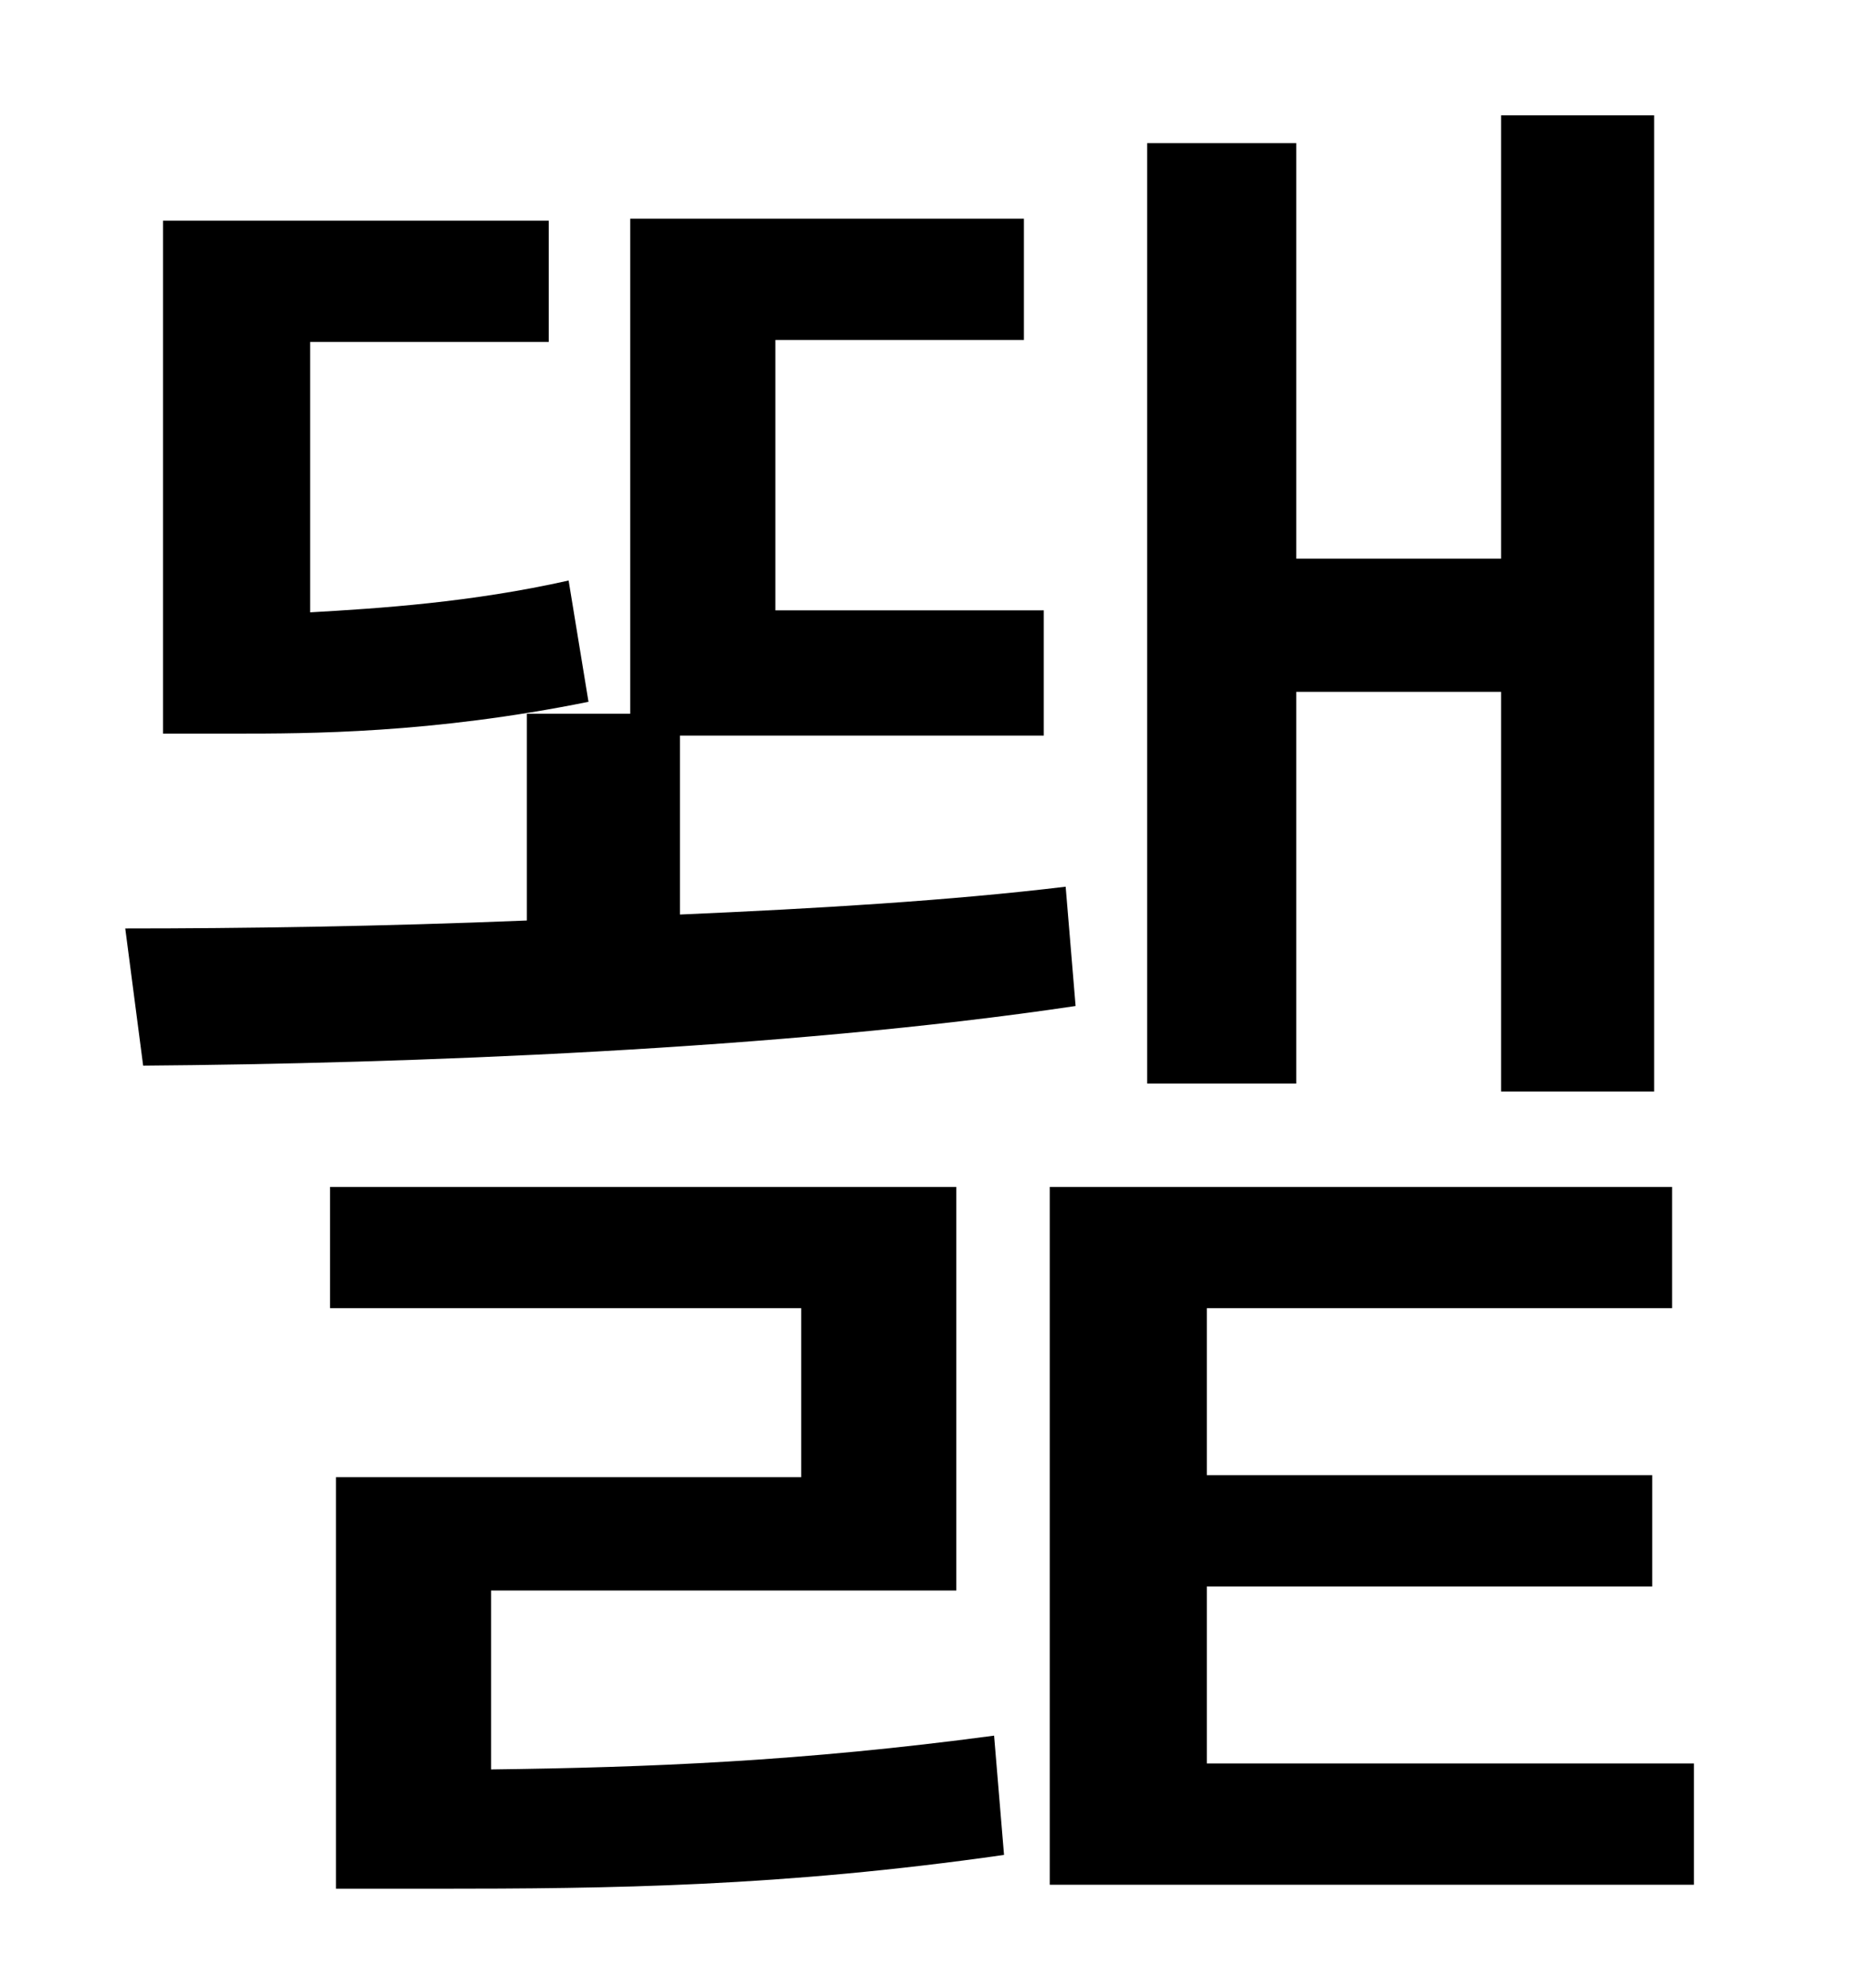 <?xml version="1.0" standalone="no"?>
<!DOCTYPE svg PUBLIC "-//W3C//DTD SVG 1.1//EN" "http://www.w3.org/Graphics/SVG/1.1/DTD/svg11.dtd" >
<svg xmlns="http://www.w3.org/2000/svg" xmlns:xlink="http://www.w3.org/1999/xlink" version="1.1" viewBox="-10 0 930 1000">
   <path fill="currentColor"
d="M642 348v197h-75v-473h75v209h103v-223h77v491h-77v-201h-103zM276 292l10 61c-79 16 -141 16 -178 16h-36v-258h194v61h-120v136c35 -2 81 -5 130 -16zM526 446l5 60c-147 22 -338 29 -469 30l-9 -69c58 0 129 -1 202 -4v-104h52v-249h198v61h-125v136h135v63h-183v90
c69 -3 136 -7 194 -14zM237 800v90c79 -1 156 -4 253 -17l5 60c-112 16 -197 17 -287 17h-49v-207h234v-85h-237v-61h315v203h-234zM597 887h245v61h-324v-351h313v61h-234v84h224v56h-224v89z" />
</svg>
